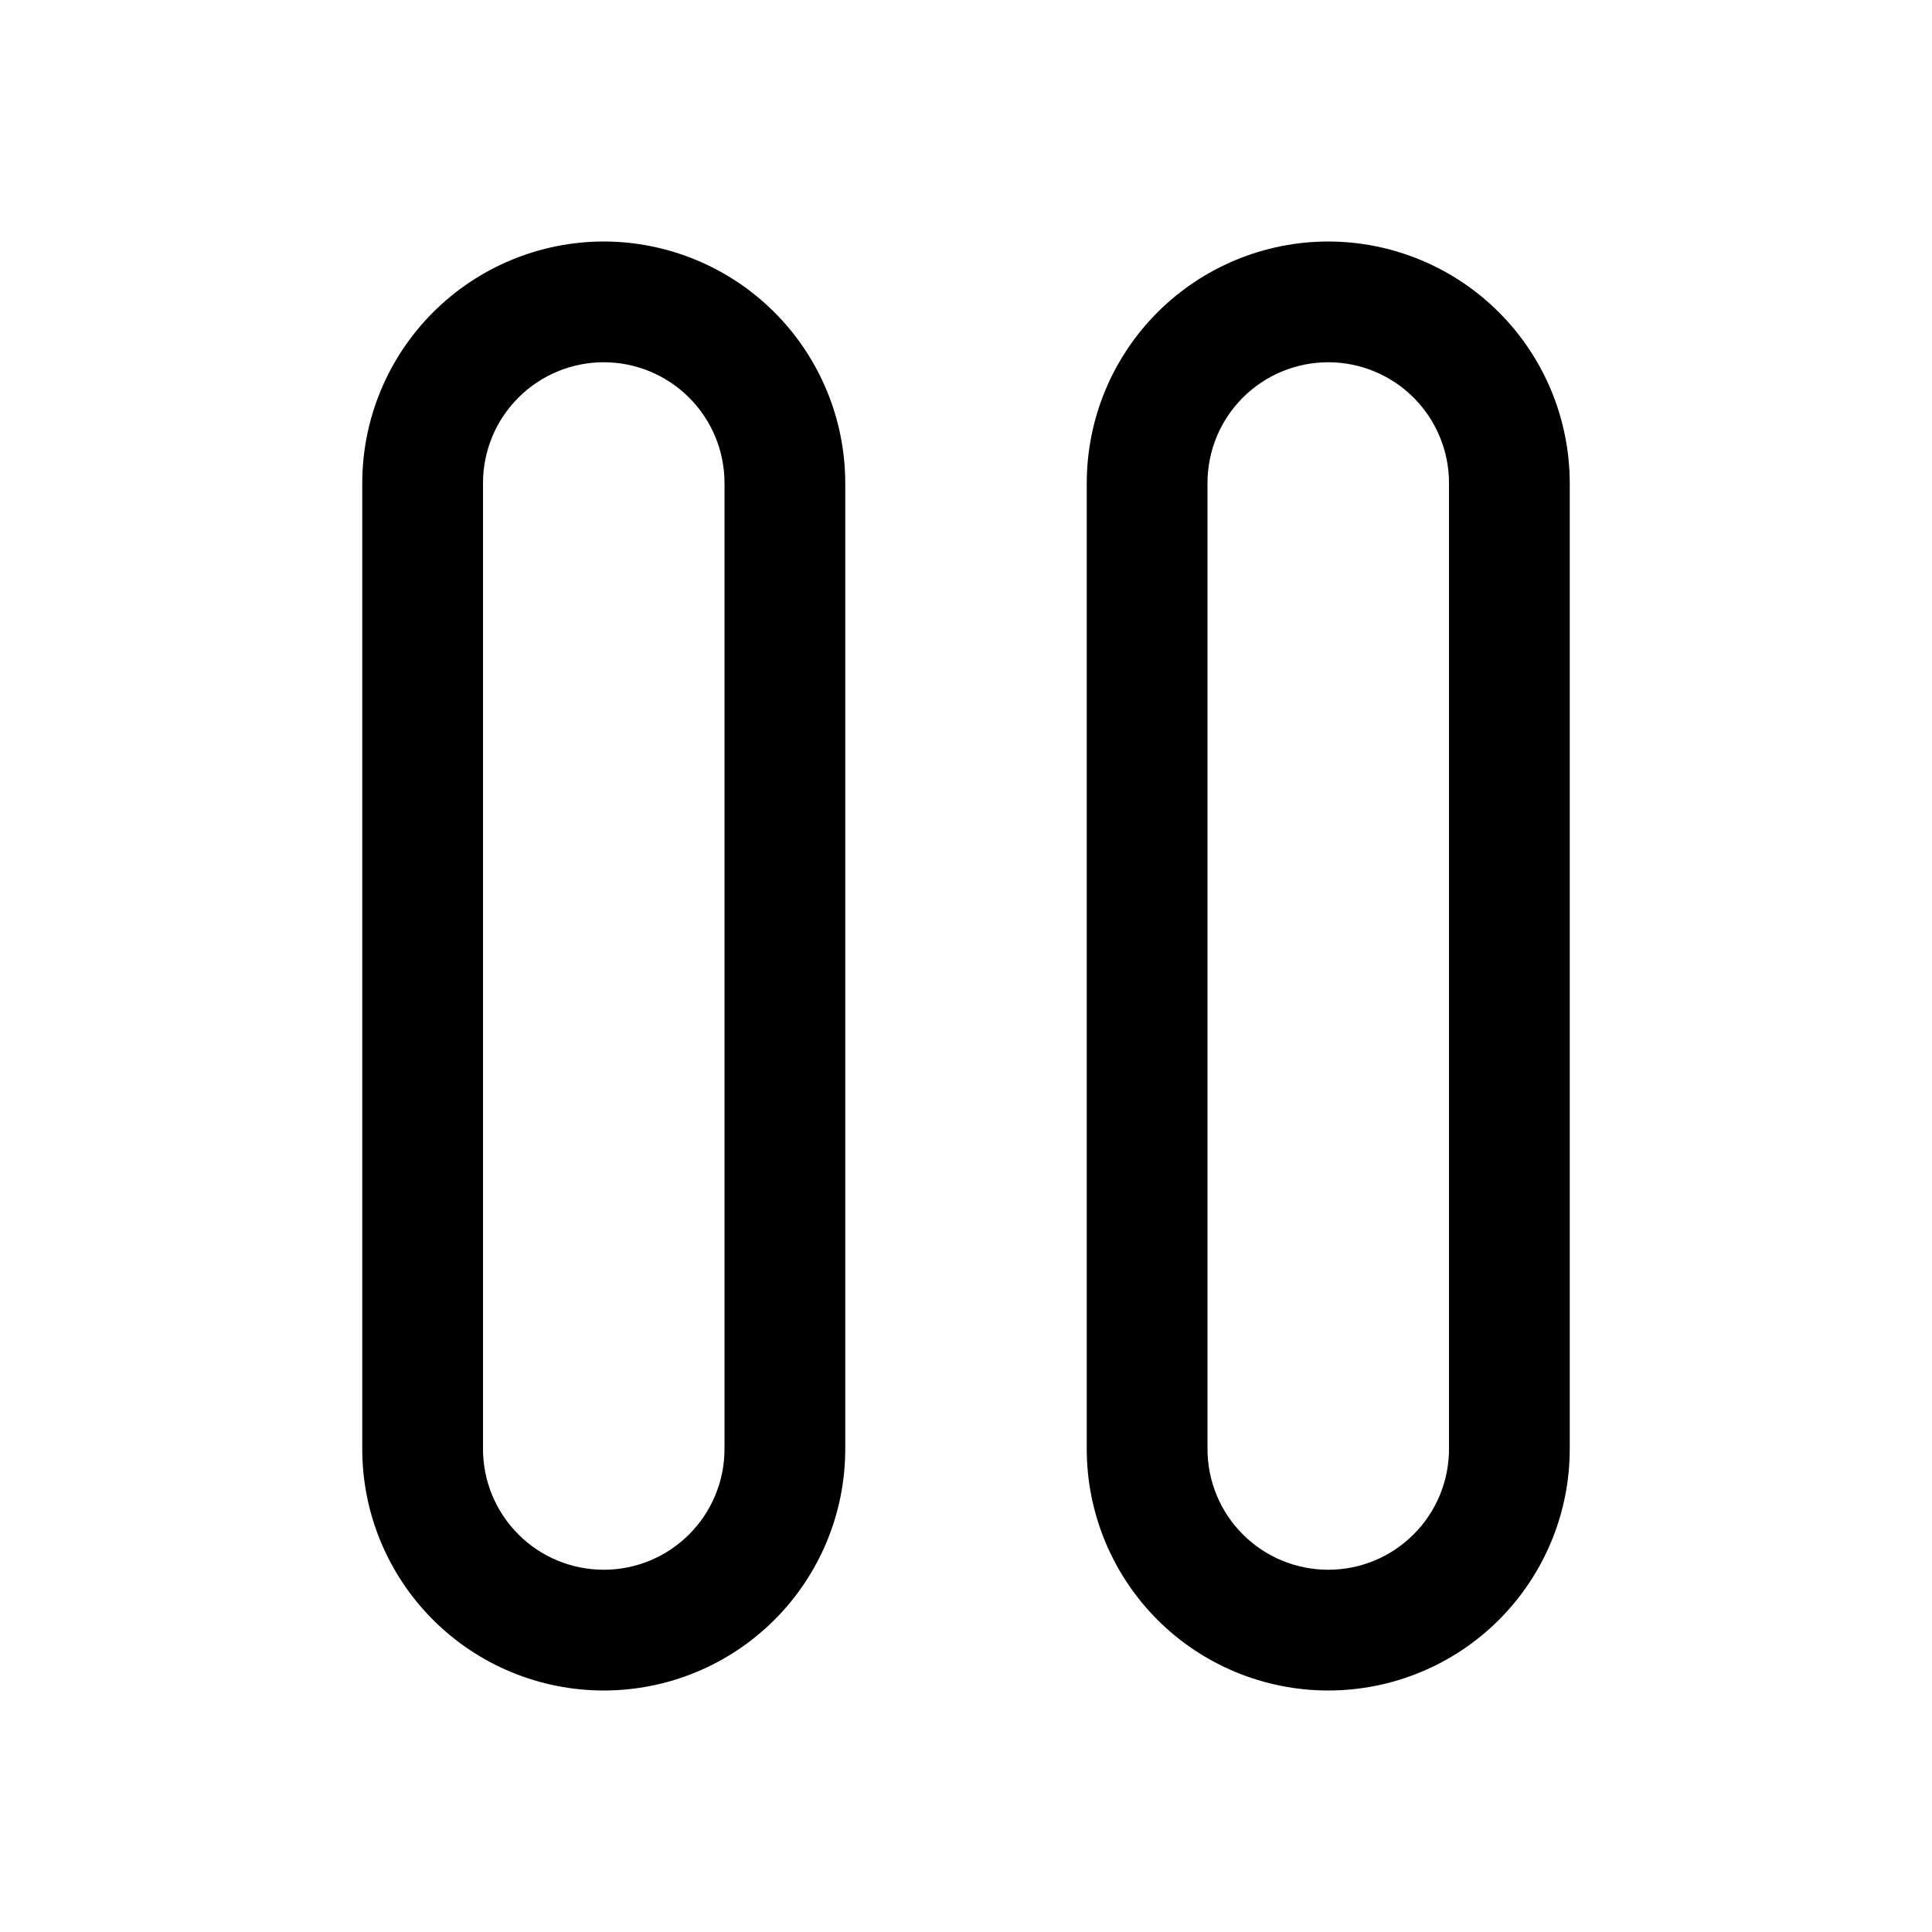 <svg width="32" height="32" viewBox="0 0 32 32" fill="none" xmlns="http://www.w3.org/2000/svg">
<path d="M10 4C8.939 4.001 7.923 4.423 7.173 5.173C6.423 5.923 6.001 6.94 6 8V24C6 25.061 6.421 26.078 7.172 26.829C7.922 27.579 8.939 28 10 28C11.061 28 12.078 27.579 12.828 26.829C13.579 26.078 14 25.061 14 24V8C13.999 6.94 13.577 5.923 12.827 5.173C12.077 4.423 11.06 4.001 10 4ZM12 24C12 24.531 11.789 25.039 11.414 25.414C11.039 25.79 10.53 26 10 26C9.47 26 8.961 25.79 8.586 25.414C8.211 25.039 8 24.531 8 24V8C8 7.47 8.211 6.961 8.586 6.586C8.961 6.211 9.47 6 10 6C10.53 6 11.039 6.211 11.414 6.586C11.789 6.961 12 7.47 12 8V24Z" fill="black"/>
<path d="M22 4C20.939 4.001 19.922 4.423 19.172 5.173C18.422 5.923 18.001 6.94 18 8V24C18 25.061 18.421 26.078 19.171 26.829C19.921 27.579 20.939 28 22 28C23.06 28 24.078 27.579 24.828 26.829C25.578 26.078 26 25.061 26 24V8C25.998 6.94 25.577 5.923 24.827 5.173C24.077 4.423 23.06 4.001 22 4ZM24 24C24 24.531 23.789 25.039 23.414 25.414C23.039 25.79 22.53 26 22 26C21.469 26 20.96 25.79 20.585 25.414C20.21 25.039 20 24.531 20 24V8C20 7.47 20.21 6.961 20.585 6.586C20.96 6.211 21.469 6 22 6C22.53 6 23.039 6.211 23.414 6.586C23.789 6.961 24 7.47 24 8V24Z" fill="black"/>
</svg>
